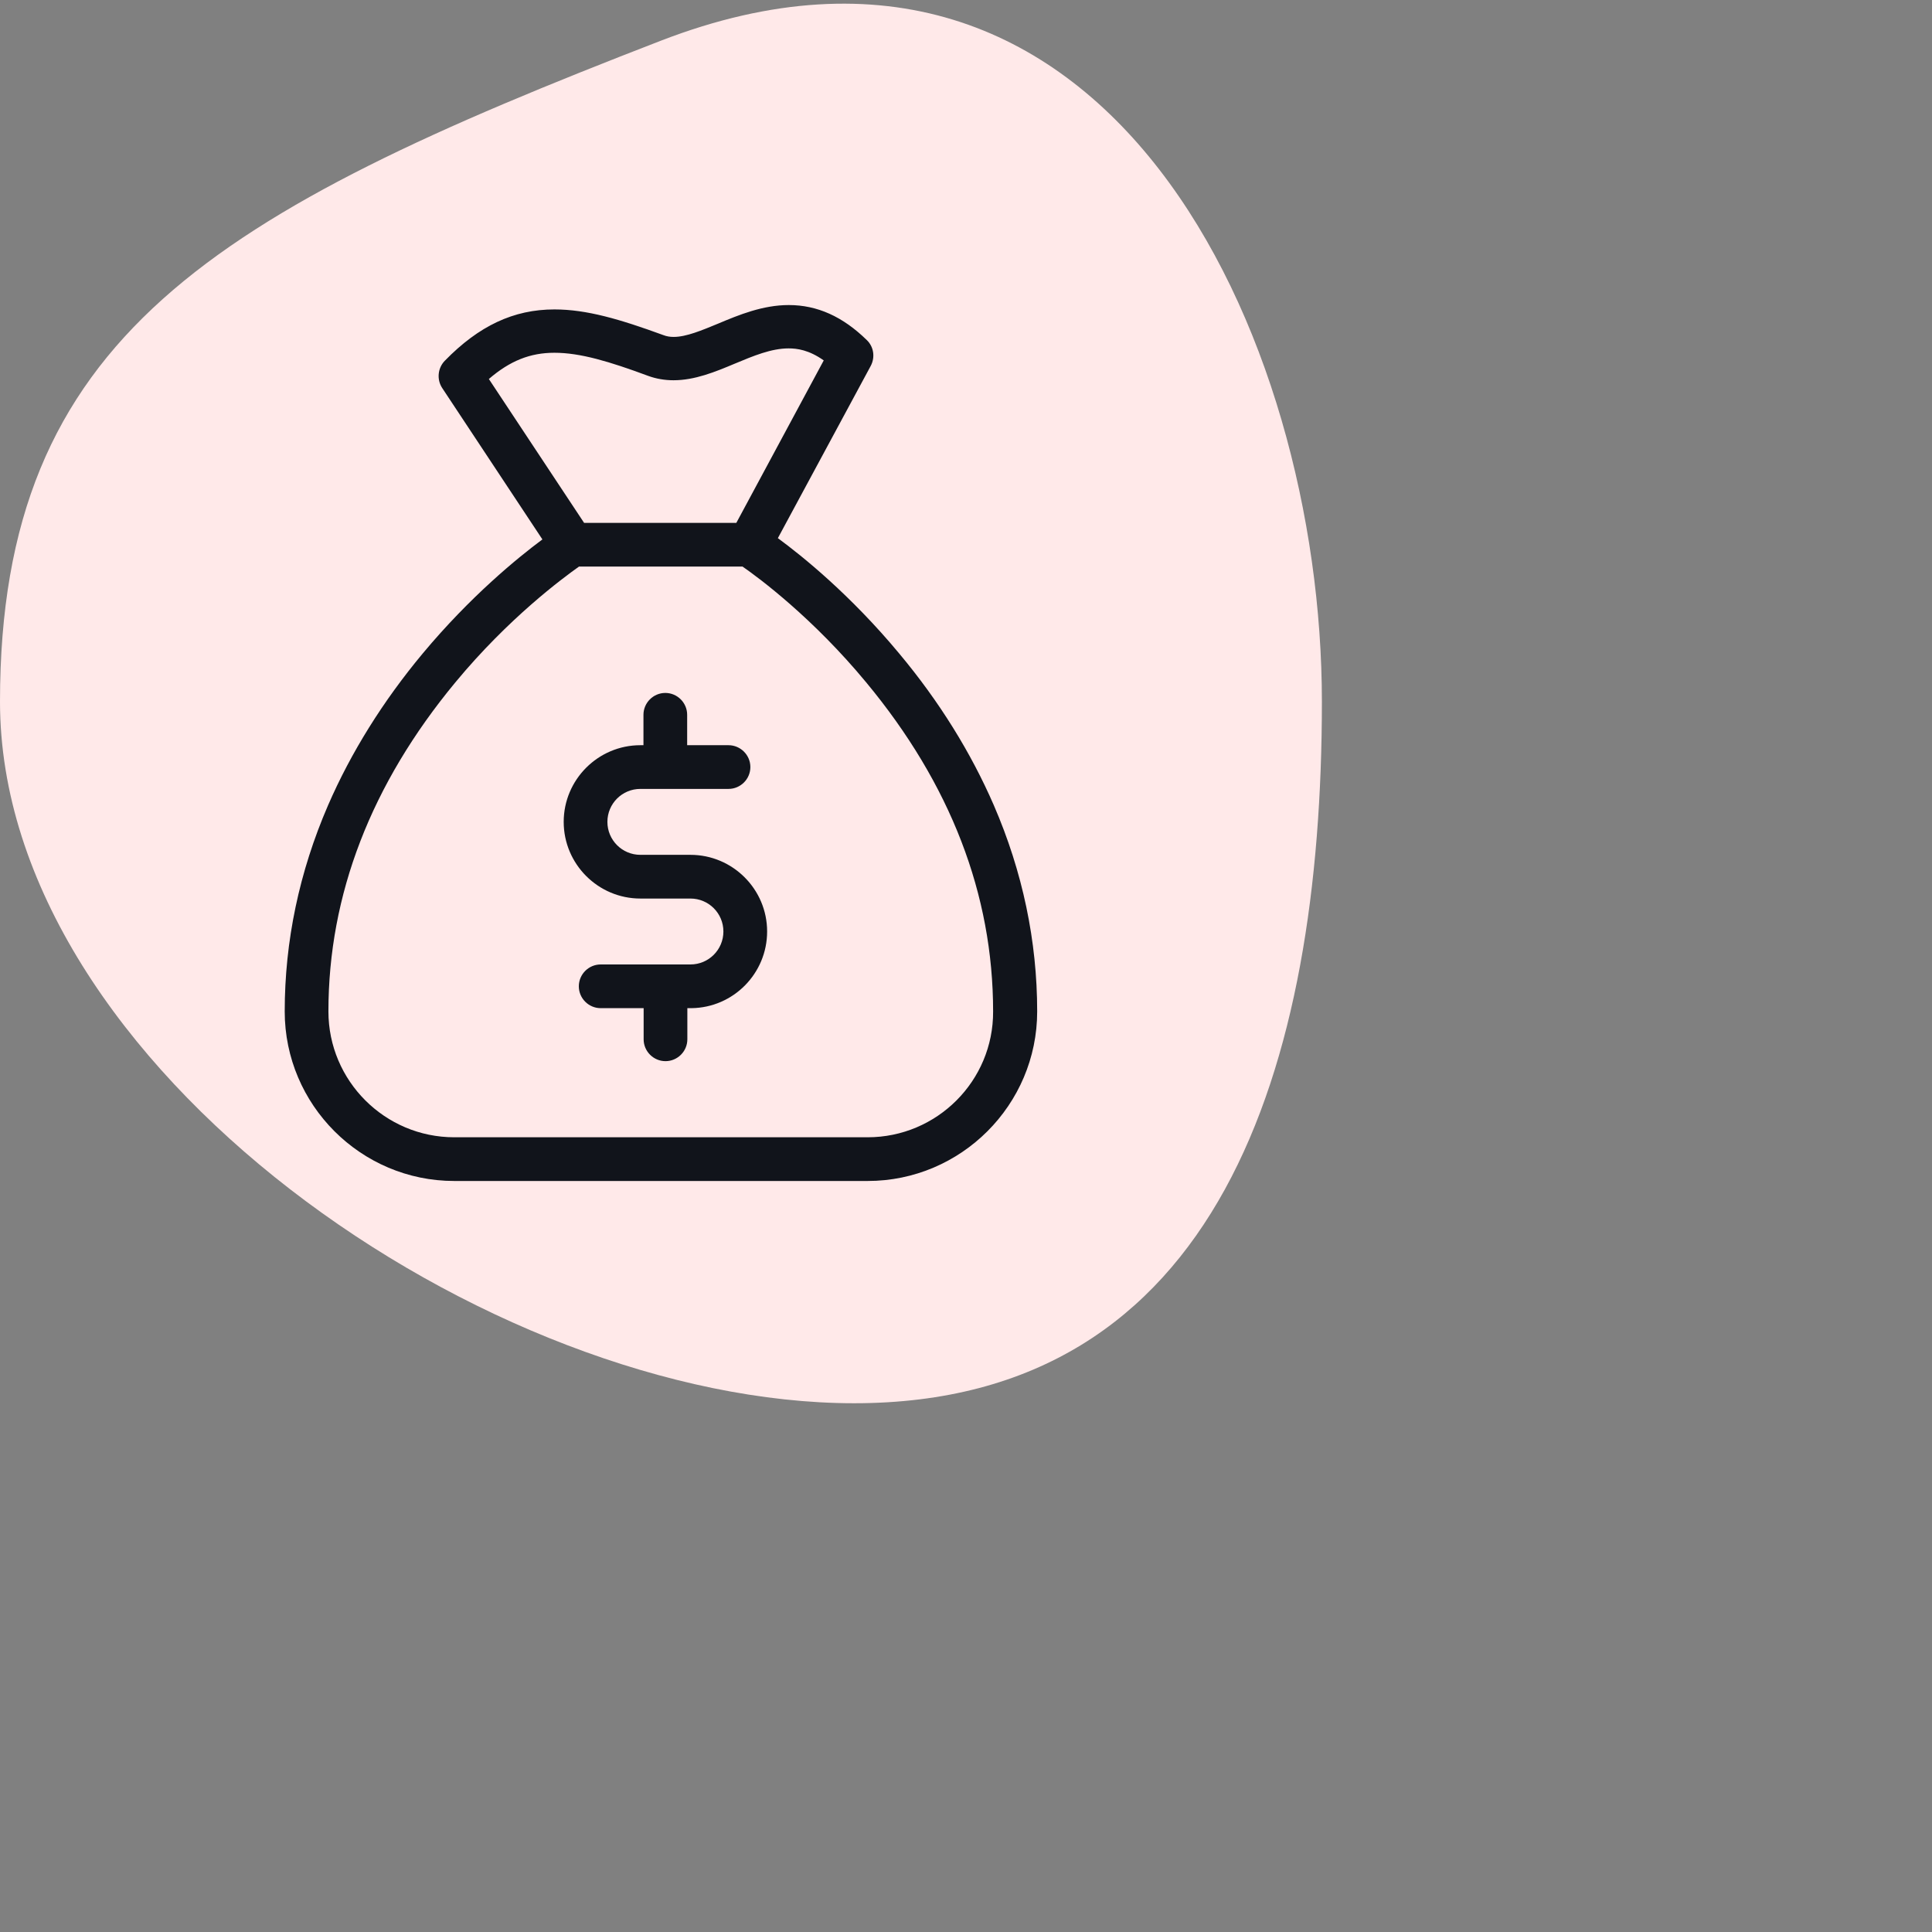 <svg
    xmlns="http://www.w3.org/2000/svg"
    width="95"
    height="95"
    viewBox="0 0 95 95"
    fill="none"
>
    <rect x="0" y="0" width="95" height="95" fill="#808080" stroke="none"/>
    <path
        d="M65 34.5C65 52.449 59.949 69 42 69C24.051 69 0 52.449 0 34.5C0 16.551 10.5 10.5 32.5 2C54.5 -6.5 65 16.551 65 34.5Z"
        fill="#FFE9E9">
    </path>
    <path
        d="M33.951 42.034H31.488C30.593 42.034 29.867 41.308 29.867 40.413C29.867 39.517 30.593 38.792 31.488 38.792H35.822C36.413 38.792 36.897 38.309 36.897 37.718C36.897 37.127 36.413 36.643 35.822 36.643H33.789V35.148C33.789 34.557 33.306 34.073 32.715 34.073C32.124 34.073 31.64 34.557 31.64 35.148V36.643H31.488C29.411 36.643 27.718 38.336 27.718 40.413C27.718 42.49 29.411 44.183 31.488 44.183H33.951C34.846 44.183 35.571 44.908 35.571 45.803C35.571 46.699 34.846 47.424 33.951 47.424H29.536C28.945 47.424 28.462 47.908 28.462 48.499C28.462 49.09 28.945 49.573 29.536 49.573H31.649V51.105C31.649 51.696 32.133 52.179 32.724 52.179C33.315 52.179 33.798 51.696 33.798 51.105V49.573H33.977C33.986 49.573 33.995 49.573 34.004 49.573C36.064 49.547 37.721 47.863 37.721 45.803C37.721 43.726 36.028 42.034 33.951 42.034Z"
        fill="#11141B">
    </path>
    <path
        d="M48.869 39.598C47.741 37.001 46.182 34.485 44.212 32.13C41.831 29.265 39.458 27.348 38.249 26.462L42.816 17.991C43.039 17.57 42.968 17.051 42.619 16.719C41.437 15.564 40.183 15 38.786 15C37.506 15 36.333 15.483 35.312 15.913C34.506 16.245 33.745 16.567 33.127 16.567C32.939 16.567 32.778 16.54 32.616 16.477C30.485 15.698 28.847 15.215 27.262 15.215C25.256 15.215 23.546 16.021 21.871 17.74C21.522 18.098 21.468 18.662 21.746 19.083L26.671 26.524C25.453 27.429 23.125 29.327 20.788 32.13C18.826 34.485 17.259 37.001 16.131 39.598C14.716 42.866 14 46.278 14 49.734C14 54.328 17.743 58.071 22.337 58.071H42.663C47.257 58.071 51 54.328 51 49.734C51 46.278 50.284 42.866 48.869 39.598ZM24.038 18.636C25.077 17.74 26.071 17.346 27.262 17.346C28.533 17.346 29.966 17.776 31.873 18.483C32.267 18.627 32.688 18.698 33.118 18.698C34.166 18.698 35.168 18.286 36.127 17.883C37.049 17.498 37.926 17.131 38.777 17.131C39.189 17.131 39.771 17.203 40.505 17.722L36.207 25.71H28.721L24.038 18.636ZM42.663 55.922H22.337C18.925 55.922 16.149 53.146 16.149 49.734C16.149 43.995 18.253 38.55 22.39 33.554C25.005 30.393 27.665 28.432 28.471 27.859H36.512C37.327 28.423 39.977 30.393 42.592 33.554C46.738 38.55 48.833 43.986 48.833 49.734C48.851 53.146 46.075 55.922 42.663 55.922Z"
        fill="#11141B">
    </path>
</svg>